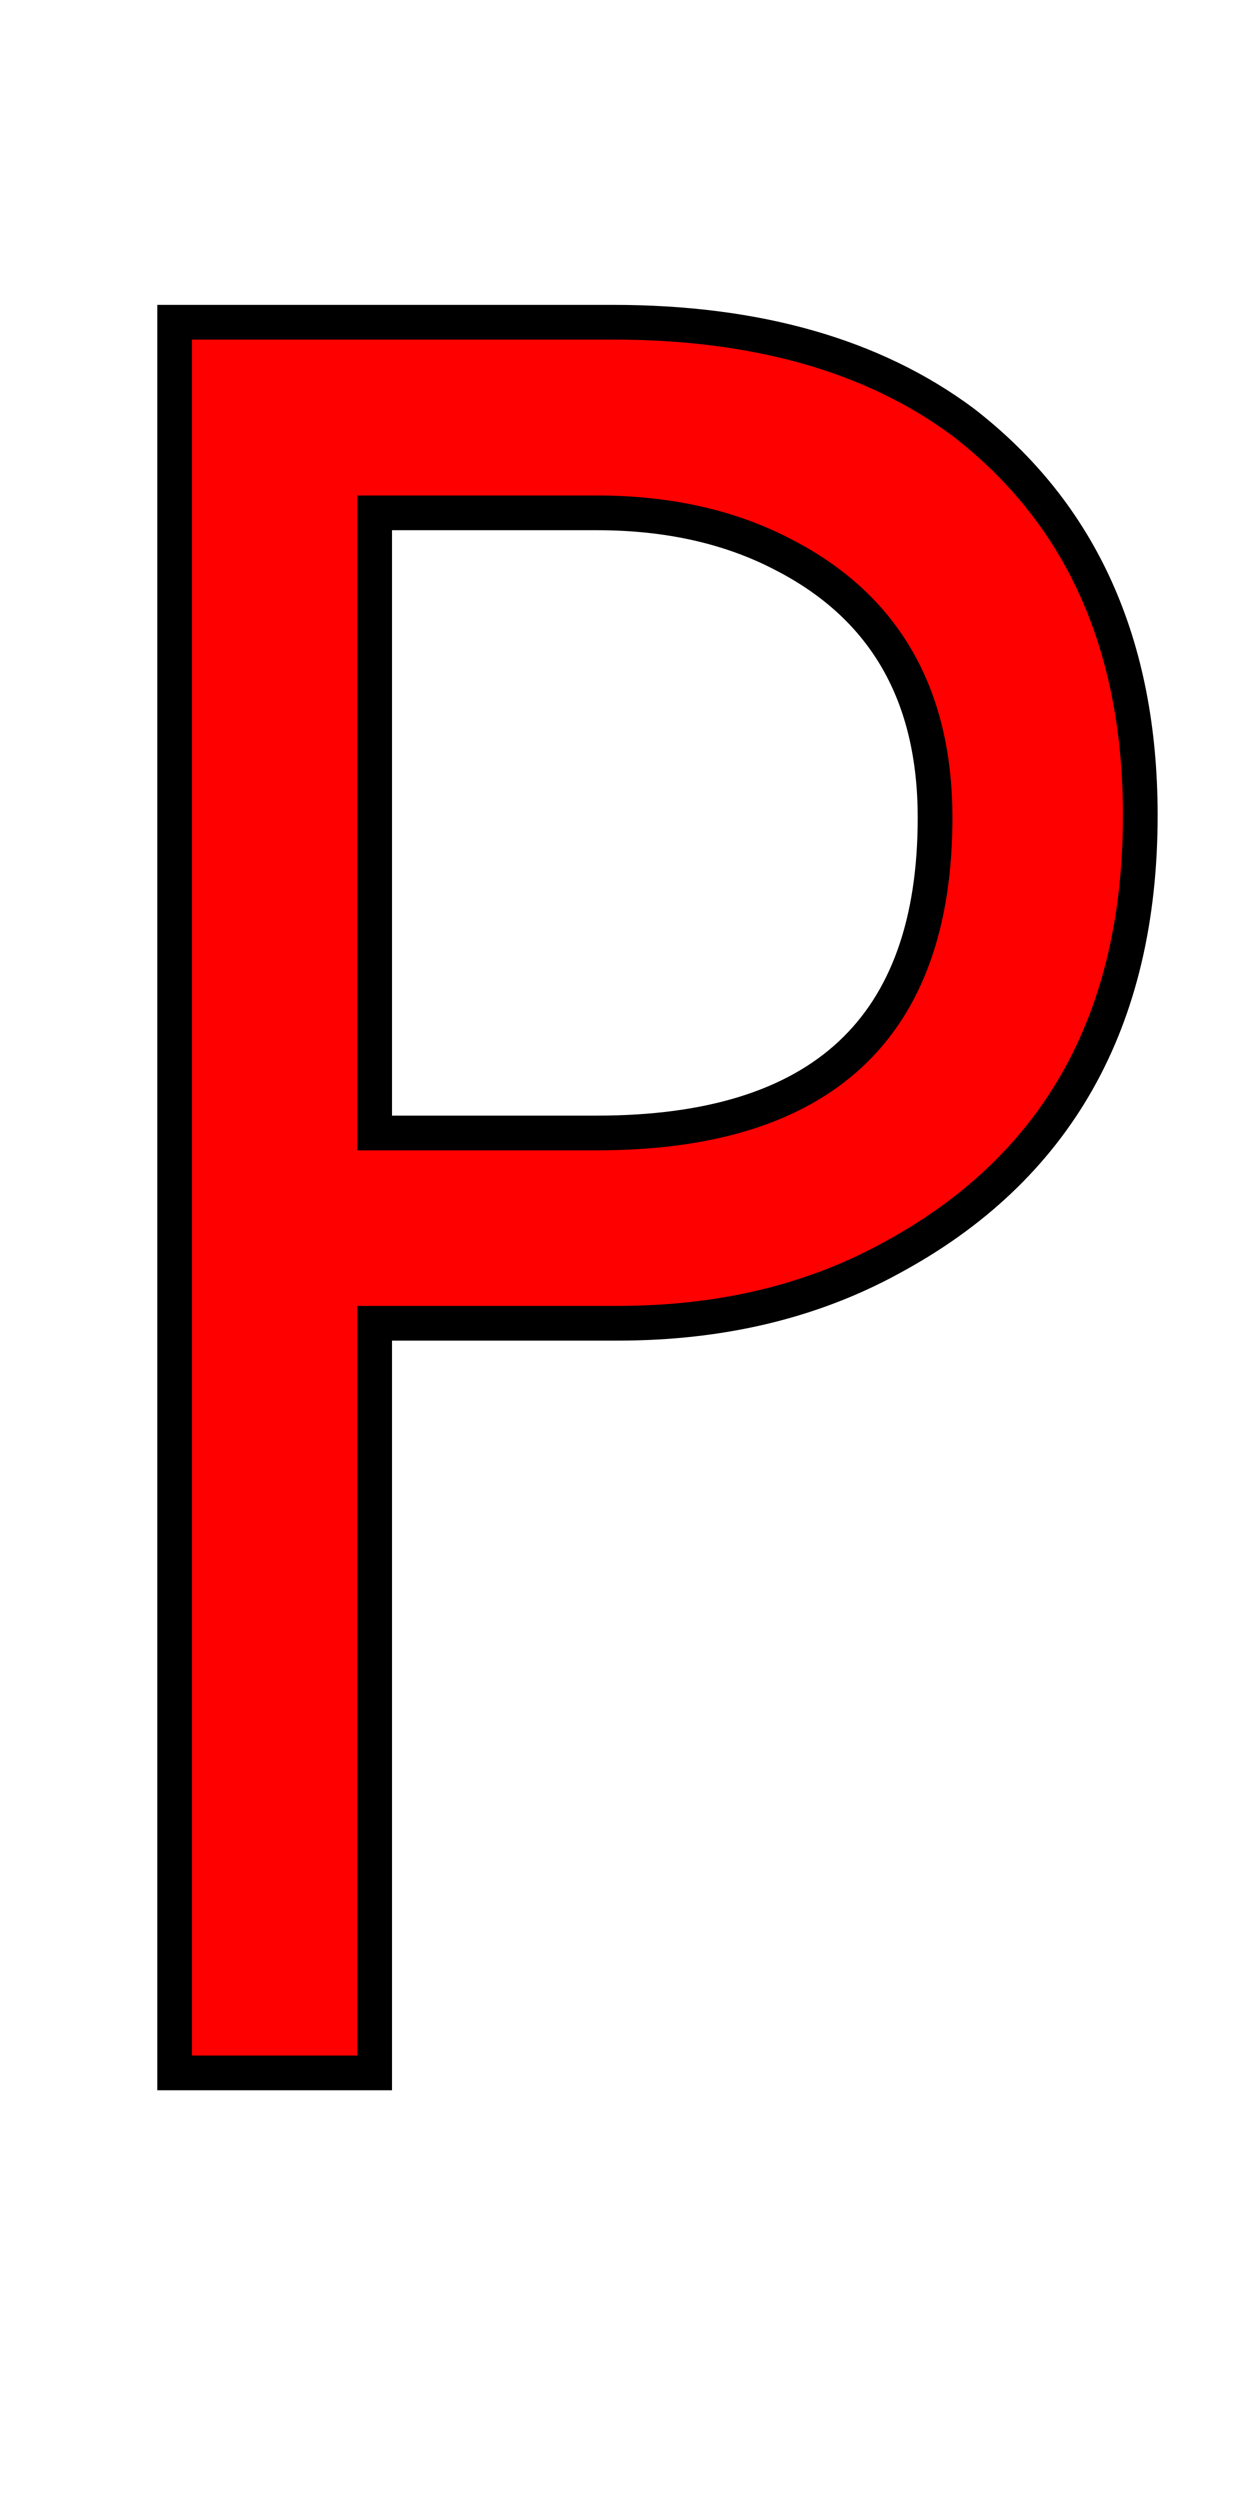 <svg xmlns="http://www.w3.org/2000/svg" xmlns:xlink="http://www.w3.org/1999/xlink" width="36" height="72"><path fill="red" stroke="black" d="M5.03 59.70L5.03 9.28L17.65 9.28L17.65 9.28Q23.87 9.28 27.74 12.16L27.74 12.16L27.74 12.16Q32.84 16.10 32.84 23.48L32.84 23.48L32.84 23.48Q32.84 32.38 25.63 36.25L25.63 36.25L25.63 36.25Q22.22 38.11 17.79 38.11L17.79 38.11L10.79 38.11L10.79 59.70L5.03 59.70ZM17.19 14.77L10.79 14.77L10.79 32.63L17.19 32.63L17.19 32.63Q26.93 32.63 26.93 23.55L26.93 23.55L26.93 23.55Q26.93 18.25 22.61 16.00L22.61 16.00L22.61 16.00Q20.29 14.77 17.19 14.77L17.19 14.77Z"/></svg>